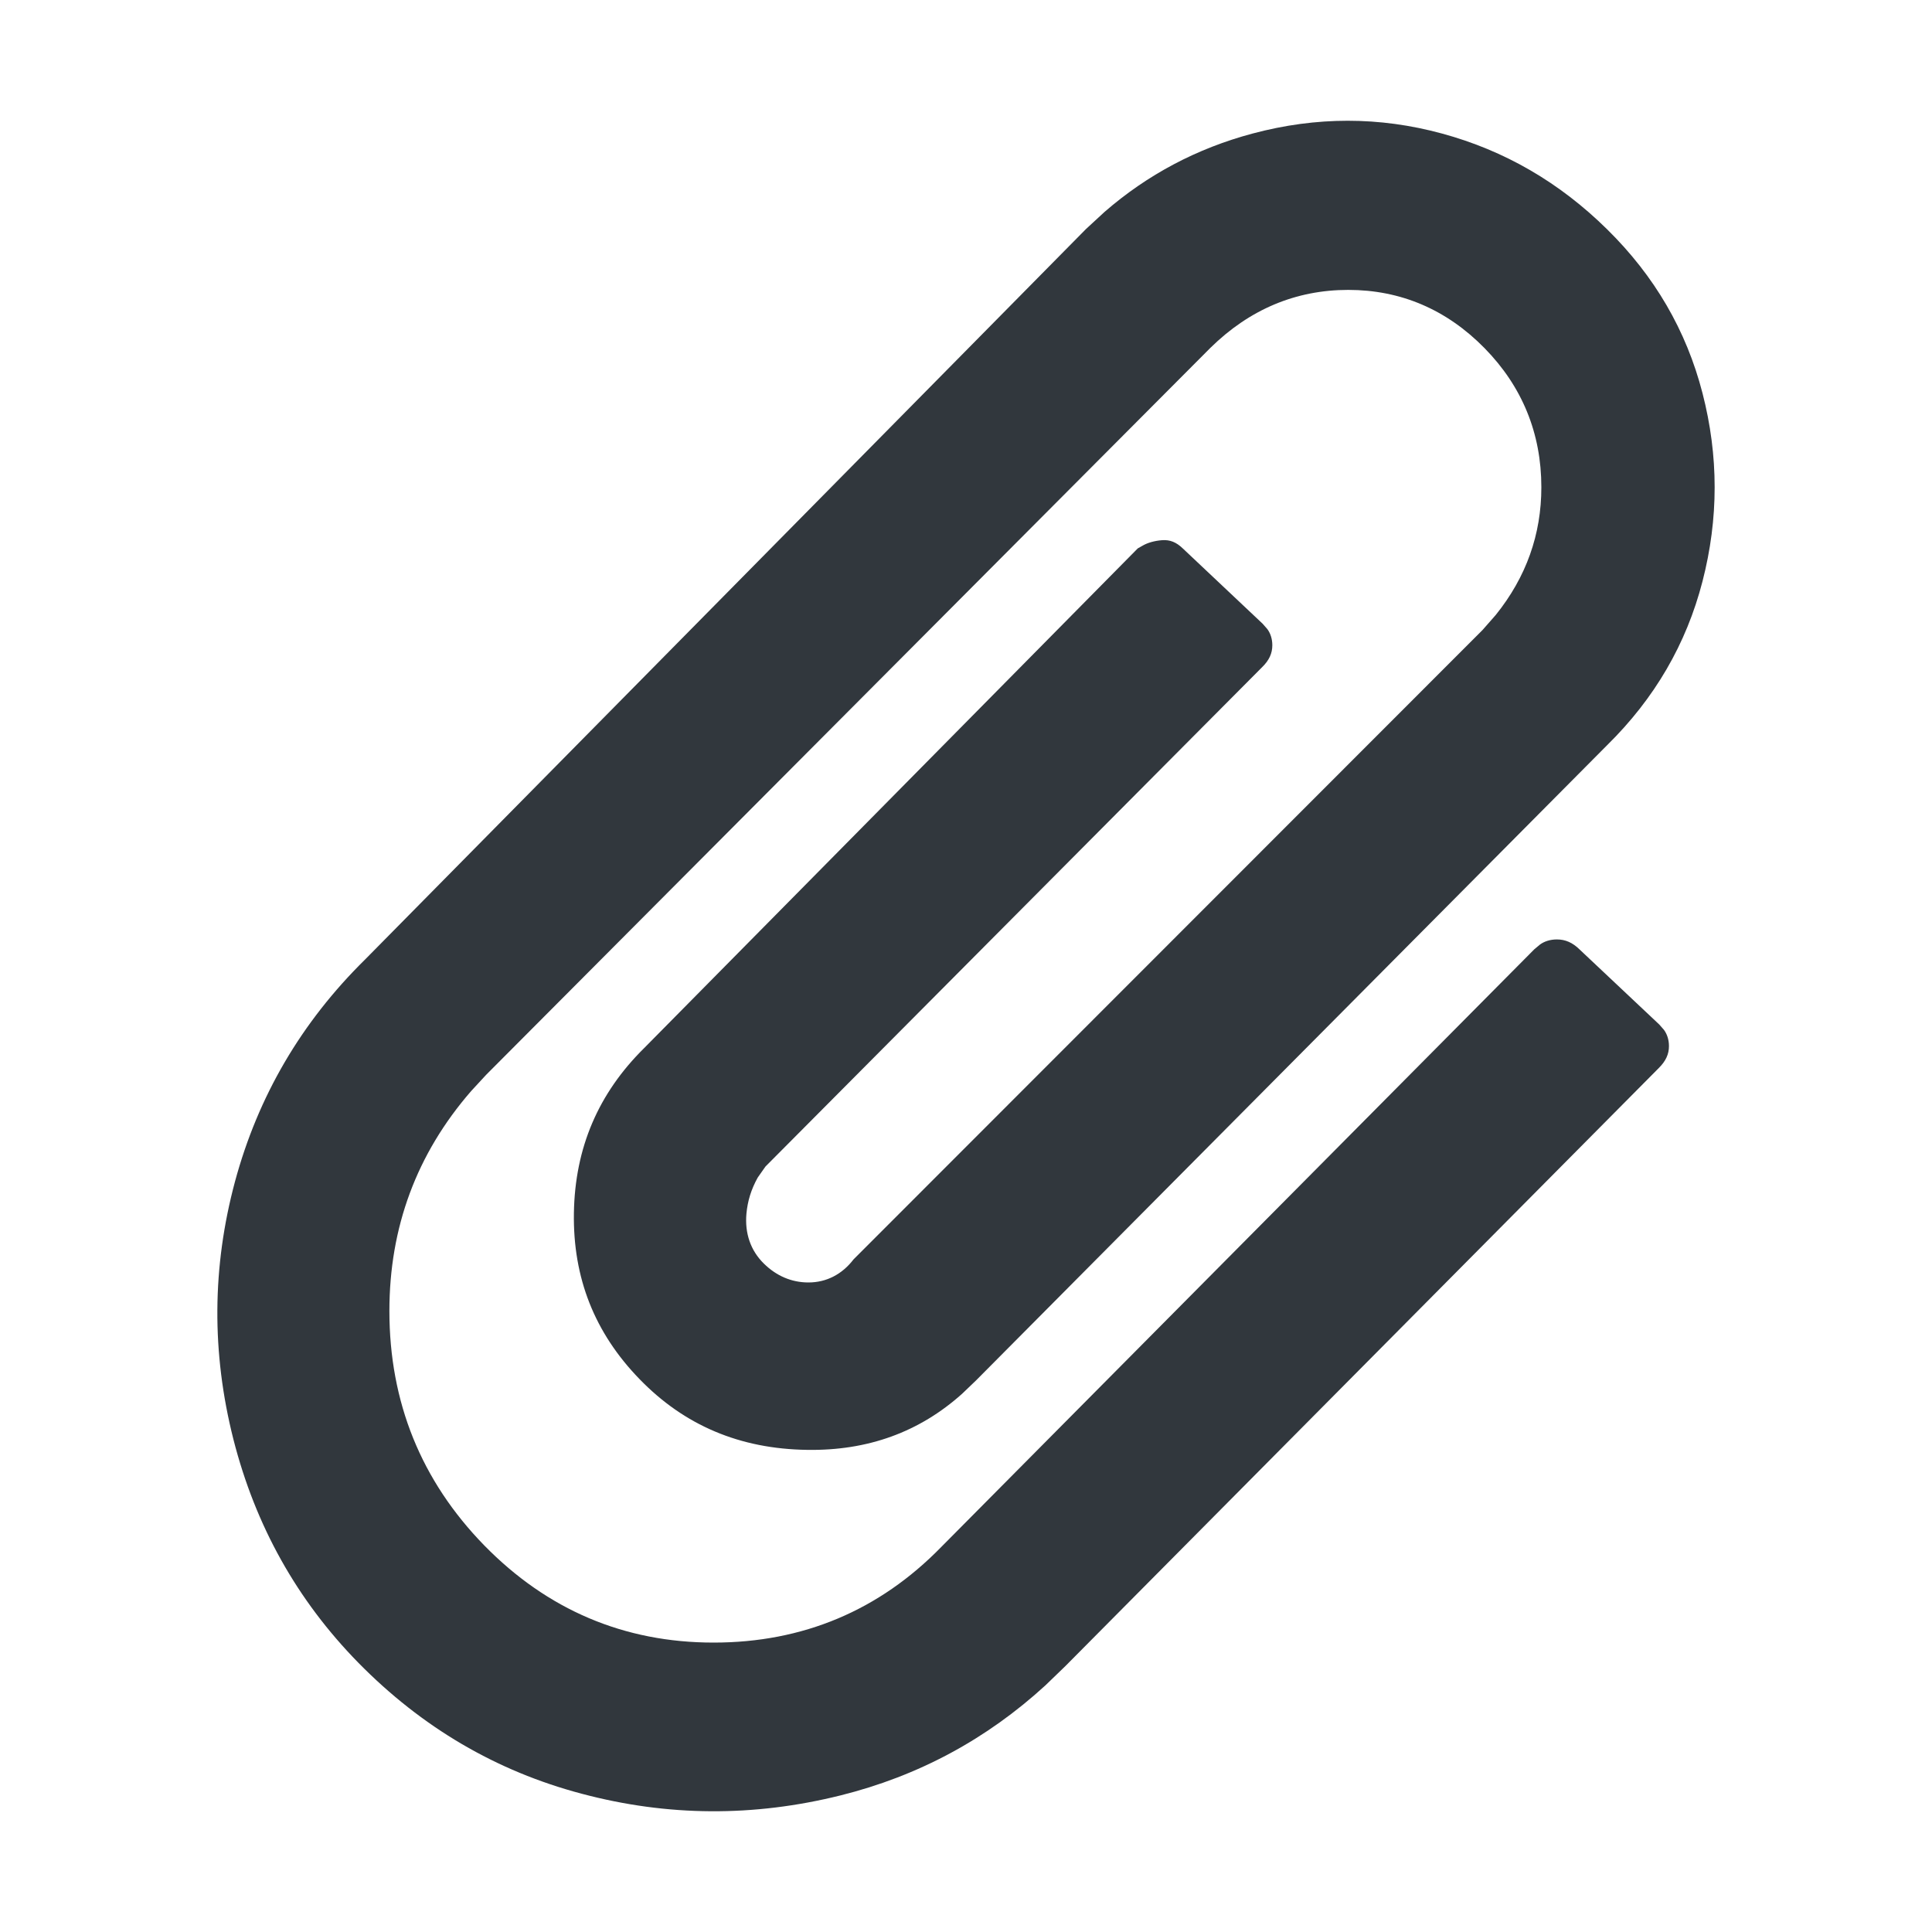 <svg viewBox="0 0 20 20" xmlns="http://www.w3.org/2000/svg"><path d="M14.926,1.382 C15.575,1.558 16.144,1.888 16.637,2.374 C17.129,2.858 17.457,3.422 17.624,4.069 C17.792,4.72 17.792,5.368 17.624,6.019 C17.457,6.666 17.129,7.23 16.637,7.714 L10.102,14.292 L9.96,14.428 C9.518,14.824 8.985,15.019 8.355,15.009 C7.659,14.999 7.085,14.756 6.62,14.276 C6.155,13.797 5.93,13.228 5.941,12.556 C5.952,11.883 6.193,11.318 6.67,10.848 L11.778,5.677 L11.833,5.646 C11.88,5.619 11.95,5.598 12.03,5.592 C12.111,5.586 12.177,5.612 12.246,5.679 L13.071,6.457 L13.12,6.513 C13.151,6.555 13.171,6.613 13.171,6.679 C13.171,6.763 13.139,6.834 13.067,6.905 L7.924,12.076 L7.844,12.19 C7.775,12.314 7.739,12.434 7.727,12.564 C7.709,12.765 7.769,12.945 7.908,13.081 C8.037,13.208 8.194,13.276 8.369,13.276 C8.556,13.276 8.718,13.191 8.836,13.037 L15.347,6.522 L15.484,6.366 C15.8,5.973 15.956,5.532 15.956,5.044 C15.956,4.486 15.758,4.001 15.367,3.603 C14.975,3.204 14.5,3.001 13.957,3.001 C13.414,3.001 12.935,3.203 12.531,3.6 L5.032,11.127 L4.877,11.295 C4.312,11.945 4.031,12.706 4.031,13.571 C4.031,14.516 4.36,15.328 5.012,15.997 C5.666,16.666 6.462,17.004 7.387,17.004 C8.311,17.004 9.102,16.672 9.744,16.014 L15.883,9.827 L15.943,9.777 C15.987,9.745 16.047,9.725 16.117,9.725 C16.204,9.725 16.279,9.757 16.352,9.829 L17.177,10.606 L17.226,10.662 C17.257,10.705 17.277,10.762 17.277,10.829 C17.277,10.912 17.245,10.983 17.173,11.055 L11.03,17.246 L10.823,17.446 C10.214,18.004 9.507,18.385 8.701,18.586 C7.802,18.81 6.91,18.805 6.023,18.569 C5.138,18.335 4.368,17.883 3.709,17.212 C3.074,16.564 2.644,15.794 2.416,14.899 C2.189,14.003 2.195,13.114 2.433,12.23 C2.672,11.347 3.119,10.583 3.778,9.934 L11.242,2.371 L11.435,2.193 C11.878,1.808 12.39,1.536 12.968,1.382 C13.627,1.206 14.279,1.206 14.926,1.382 Z" fill="#31373D" fill-rule="evenodd"/></svg>
